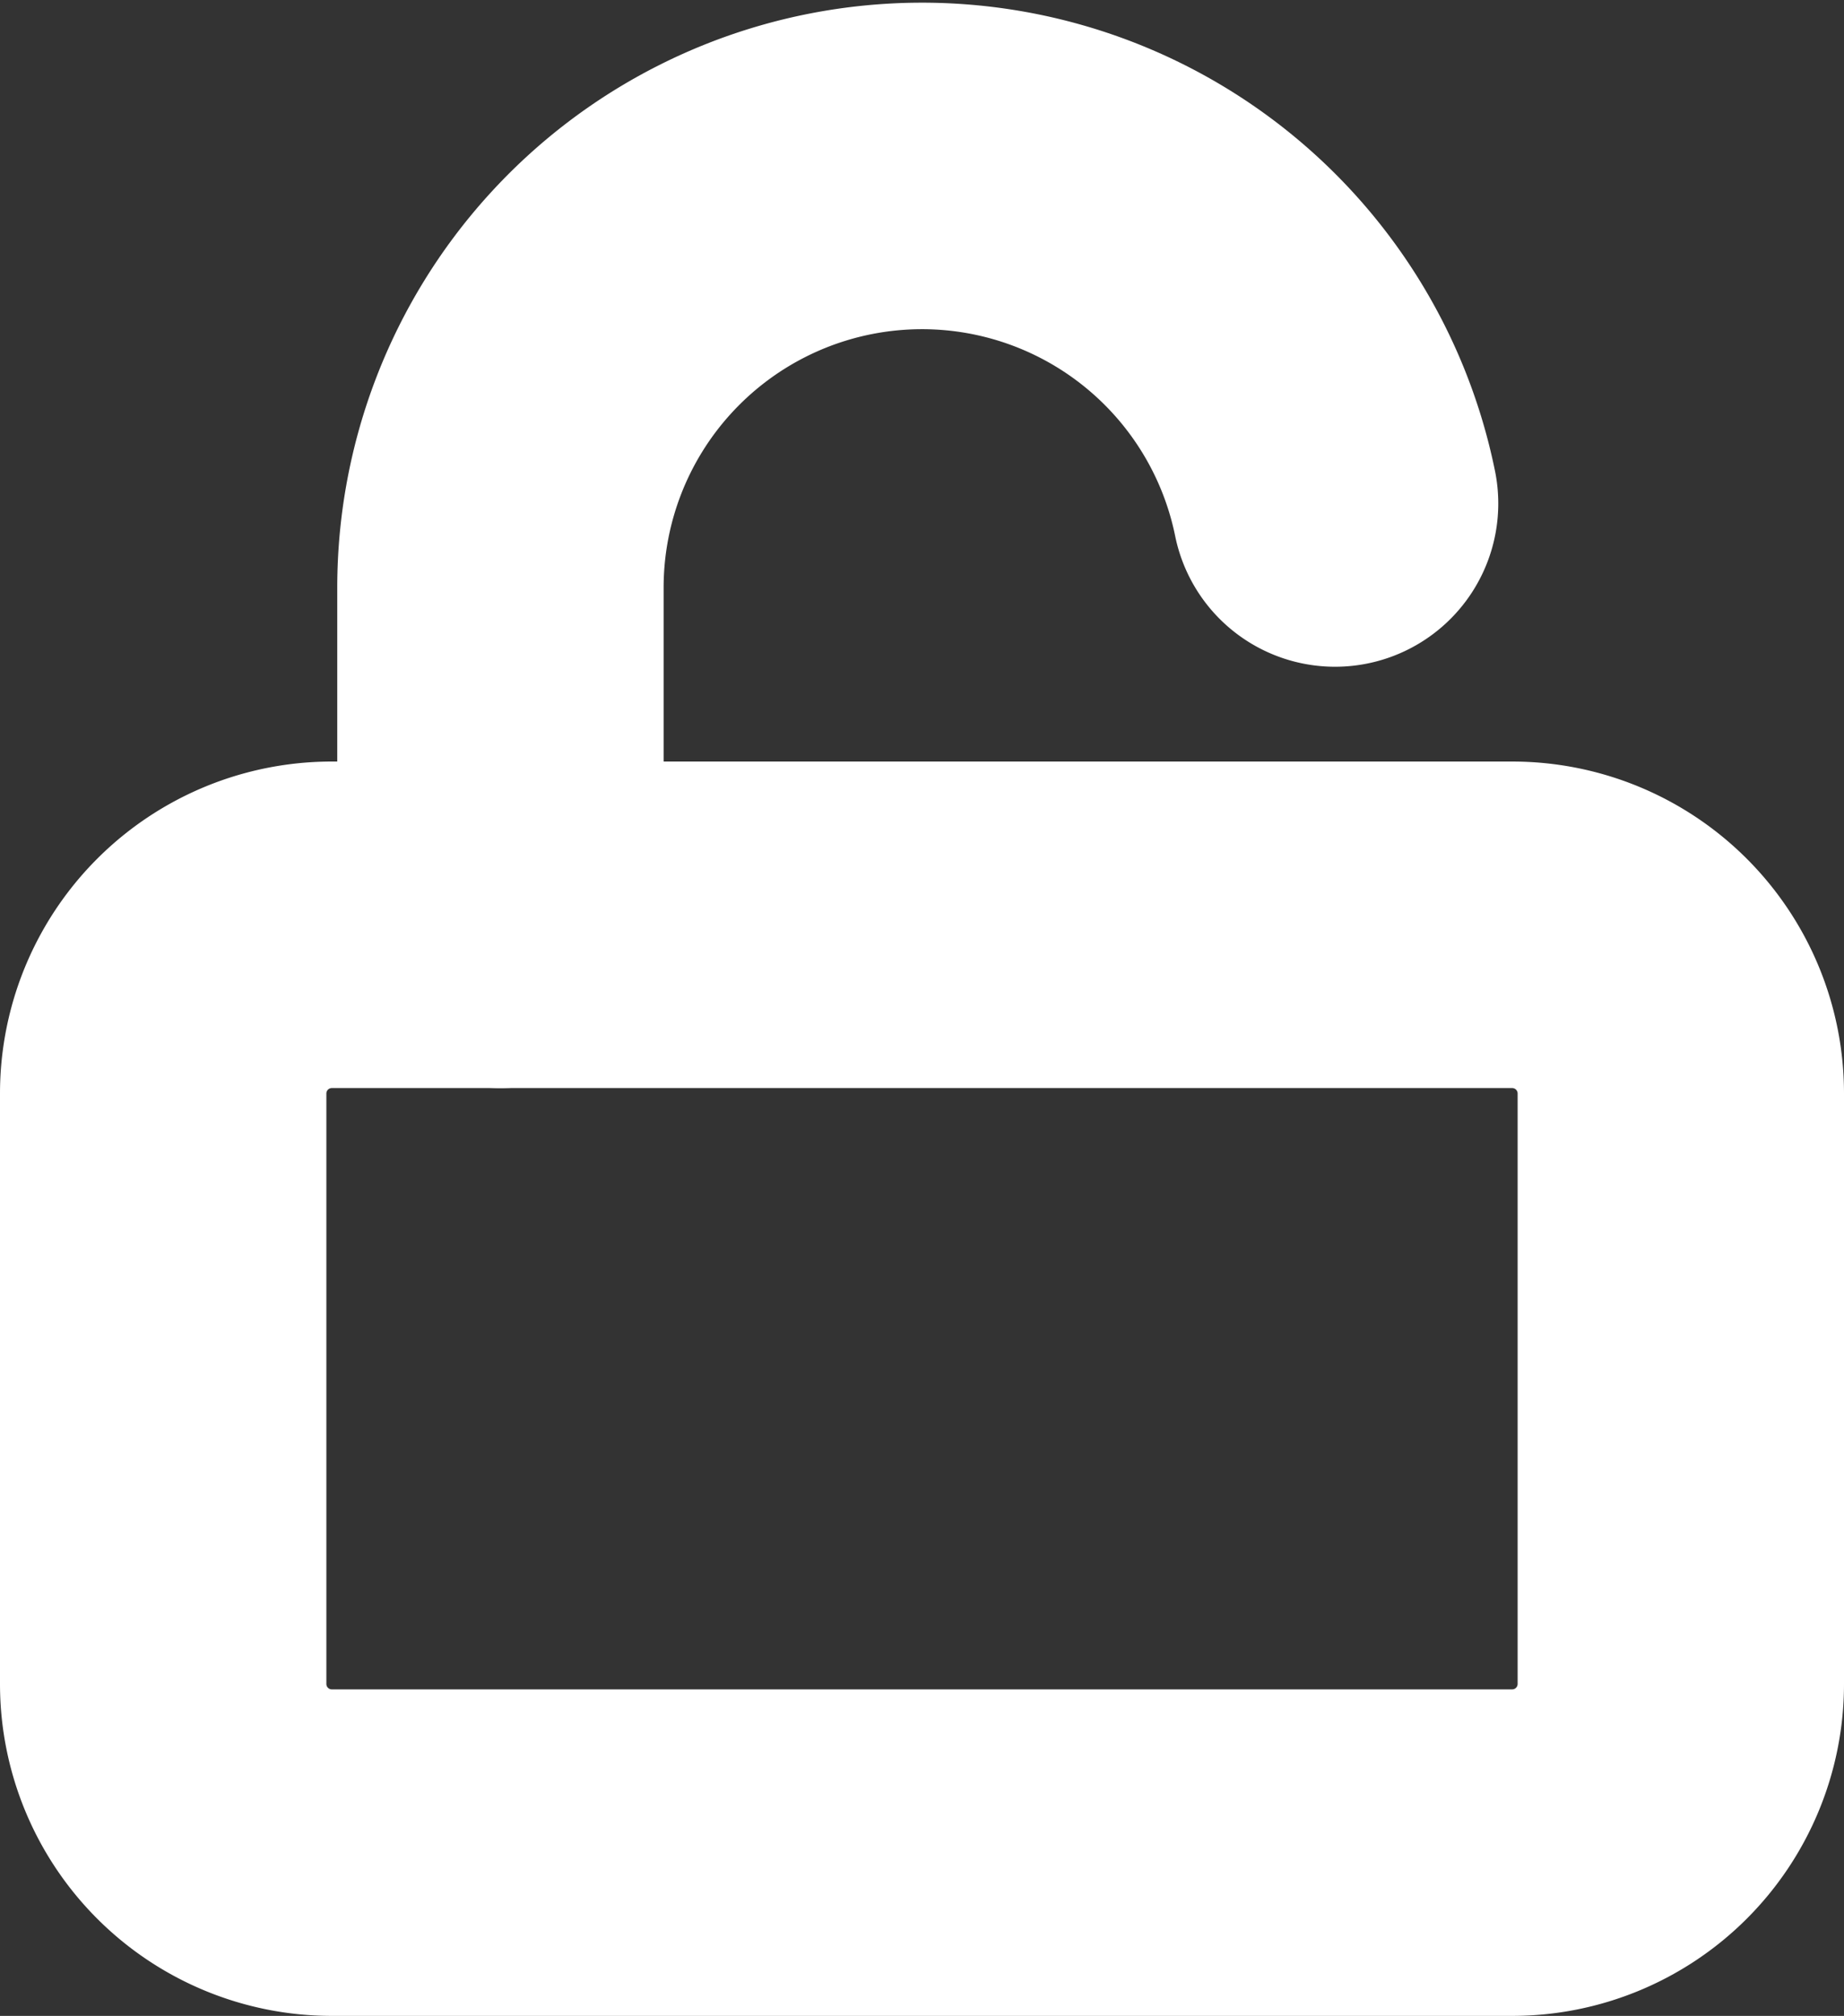 <svg xmlns="http://www.w3.org/2000/svg" width="16.95" height="18.522" viewBox="0 0 16.95 18.522"><rect x="0" y="0" width="16.95" height="18.522" fill="#333333" stroke="none"/><g transform="translate(-3 -1.474)"><path d="M6.05,16.5H16.9a1.55,1.55,0,0,1,1.55,1.55v5.425a1.55,1.55,0,0,1-1.55,1.55H6.05a1.55,1.55,0,0,1-1.55-1.55V18.05A1.55,1.55,0,0,1,6.05,16.5Z" transform="translate(0 -6.529)" fill="none" stroke="#fff" stroke-linecap="round" stroke-linejoin="round" stroke-width="3"/><path d="M10.5,9.971v-3.1A3.875,3.875,0,0,1,18.172,6.1" transform="translate(-2.9)" fill="none" stroke="#fff" stroke-linecap="round" stroke-linejoin="round" stroke-width="3"/></g></svg>